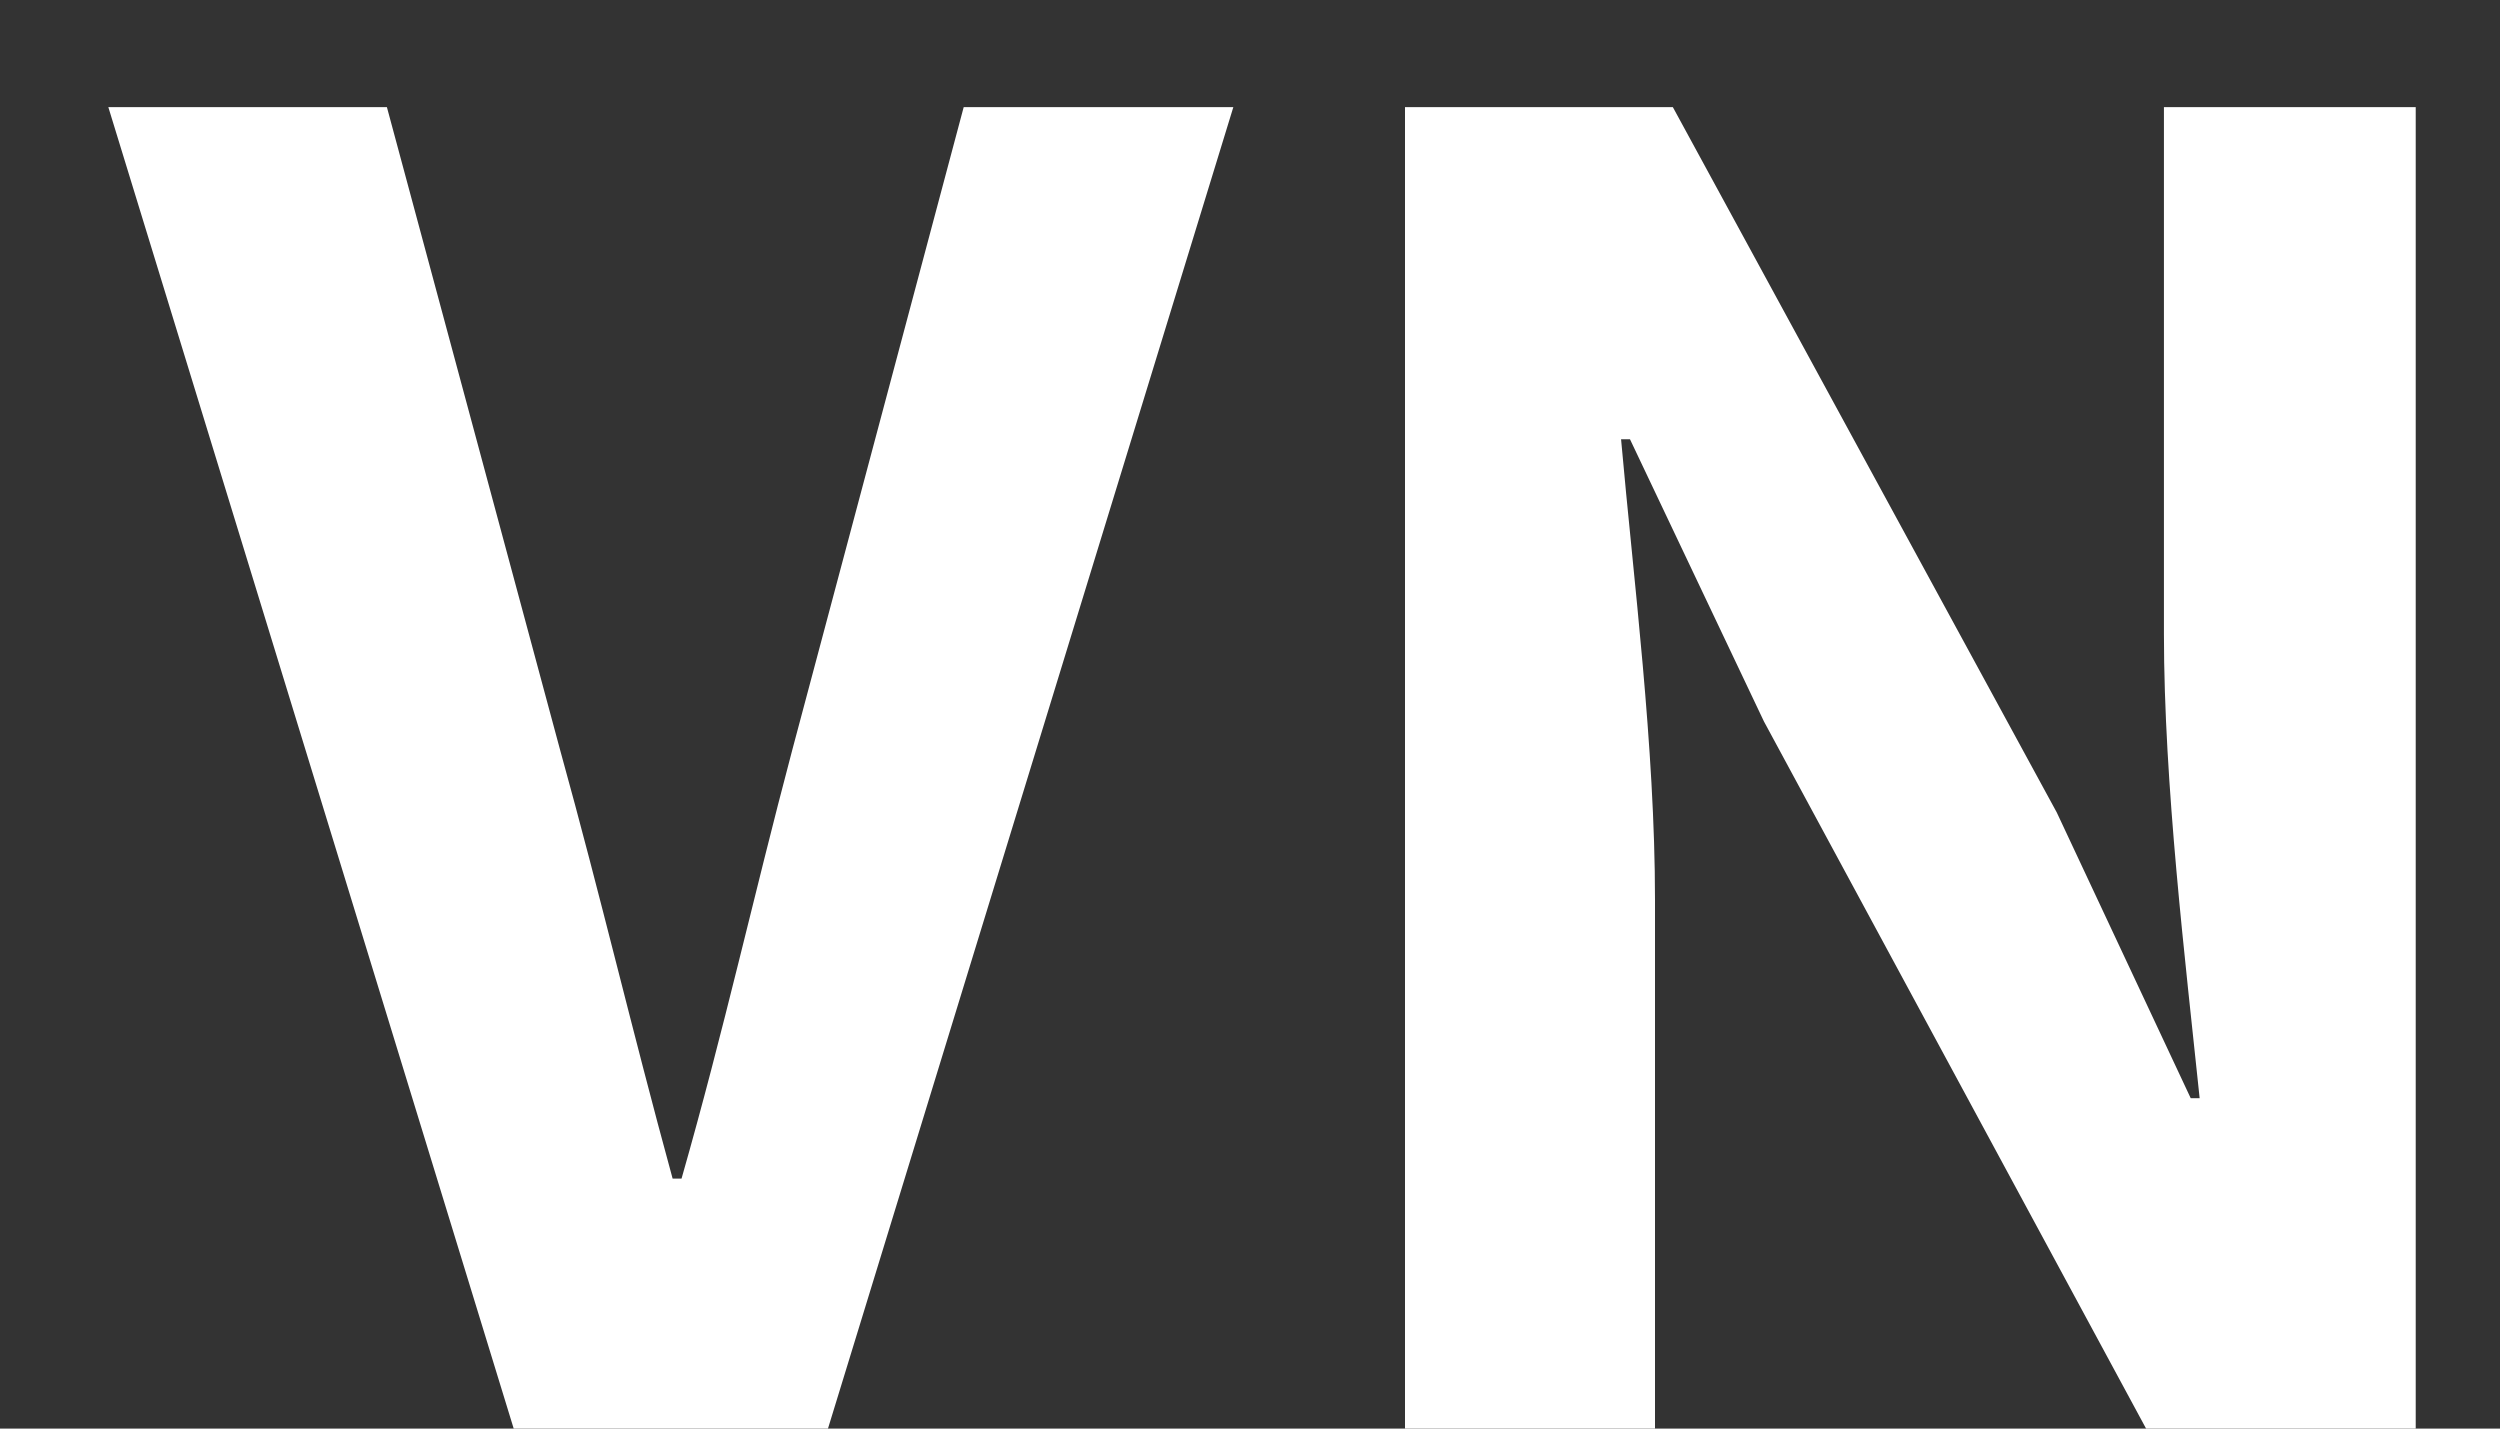 <svg xmlns="http://www.w3.org/2000/svg" width="21" height="12" viewBox="0 0 21 12" fill="none"><rect x="0" y="0" width="21" height="12" fill="#333333" stroke="none"/><path d="M4.315 12L0.91 0.9H3.25L4.705 6.3C5.05 7.545 5.305 8.64 5.65 9.9H5.725C6.085 8.64 6.325 7.545 6.655 6.3L8.095 0.9H10.36L6.955 12H4.315ZM11.802 12V0.9H14.052L17.277 6.825L18.402 9.225H18.477C18.357 8.07 18.177 6.585 18.177 5.325V0.9H20.292V12H18.027L14.817 6.06L13.692 3.69H13.617C13.722 4.875 13.902 6.27 13.902 7.56V12H11.802Z" fill="white"></path></svg>
